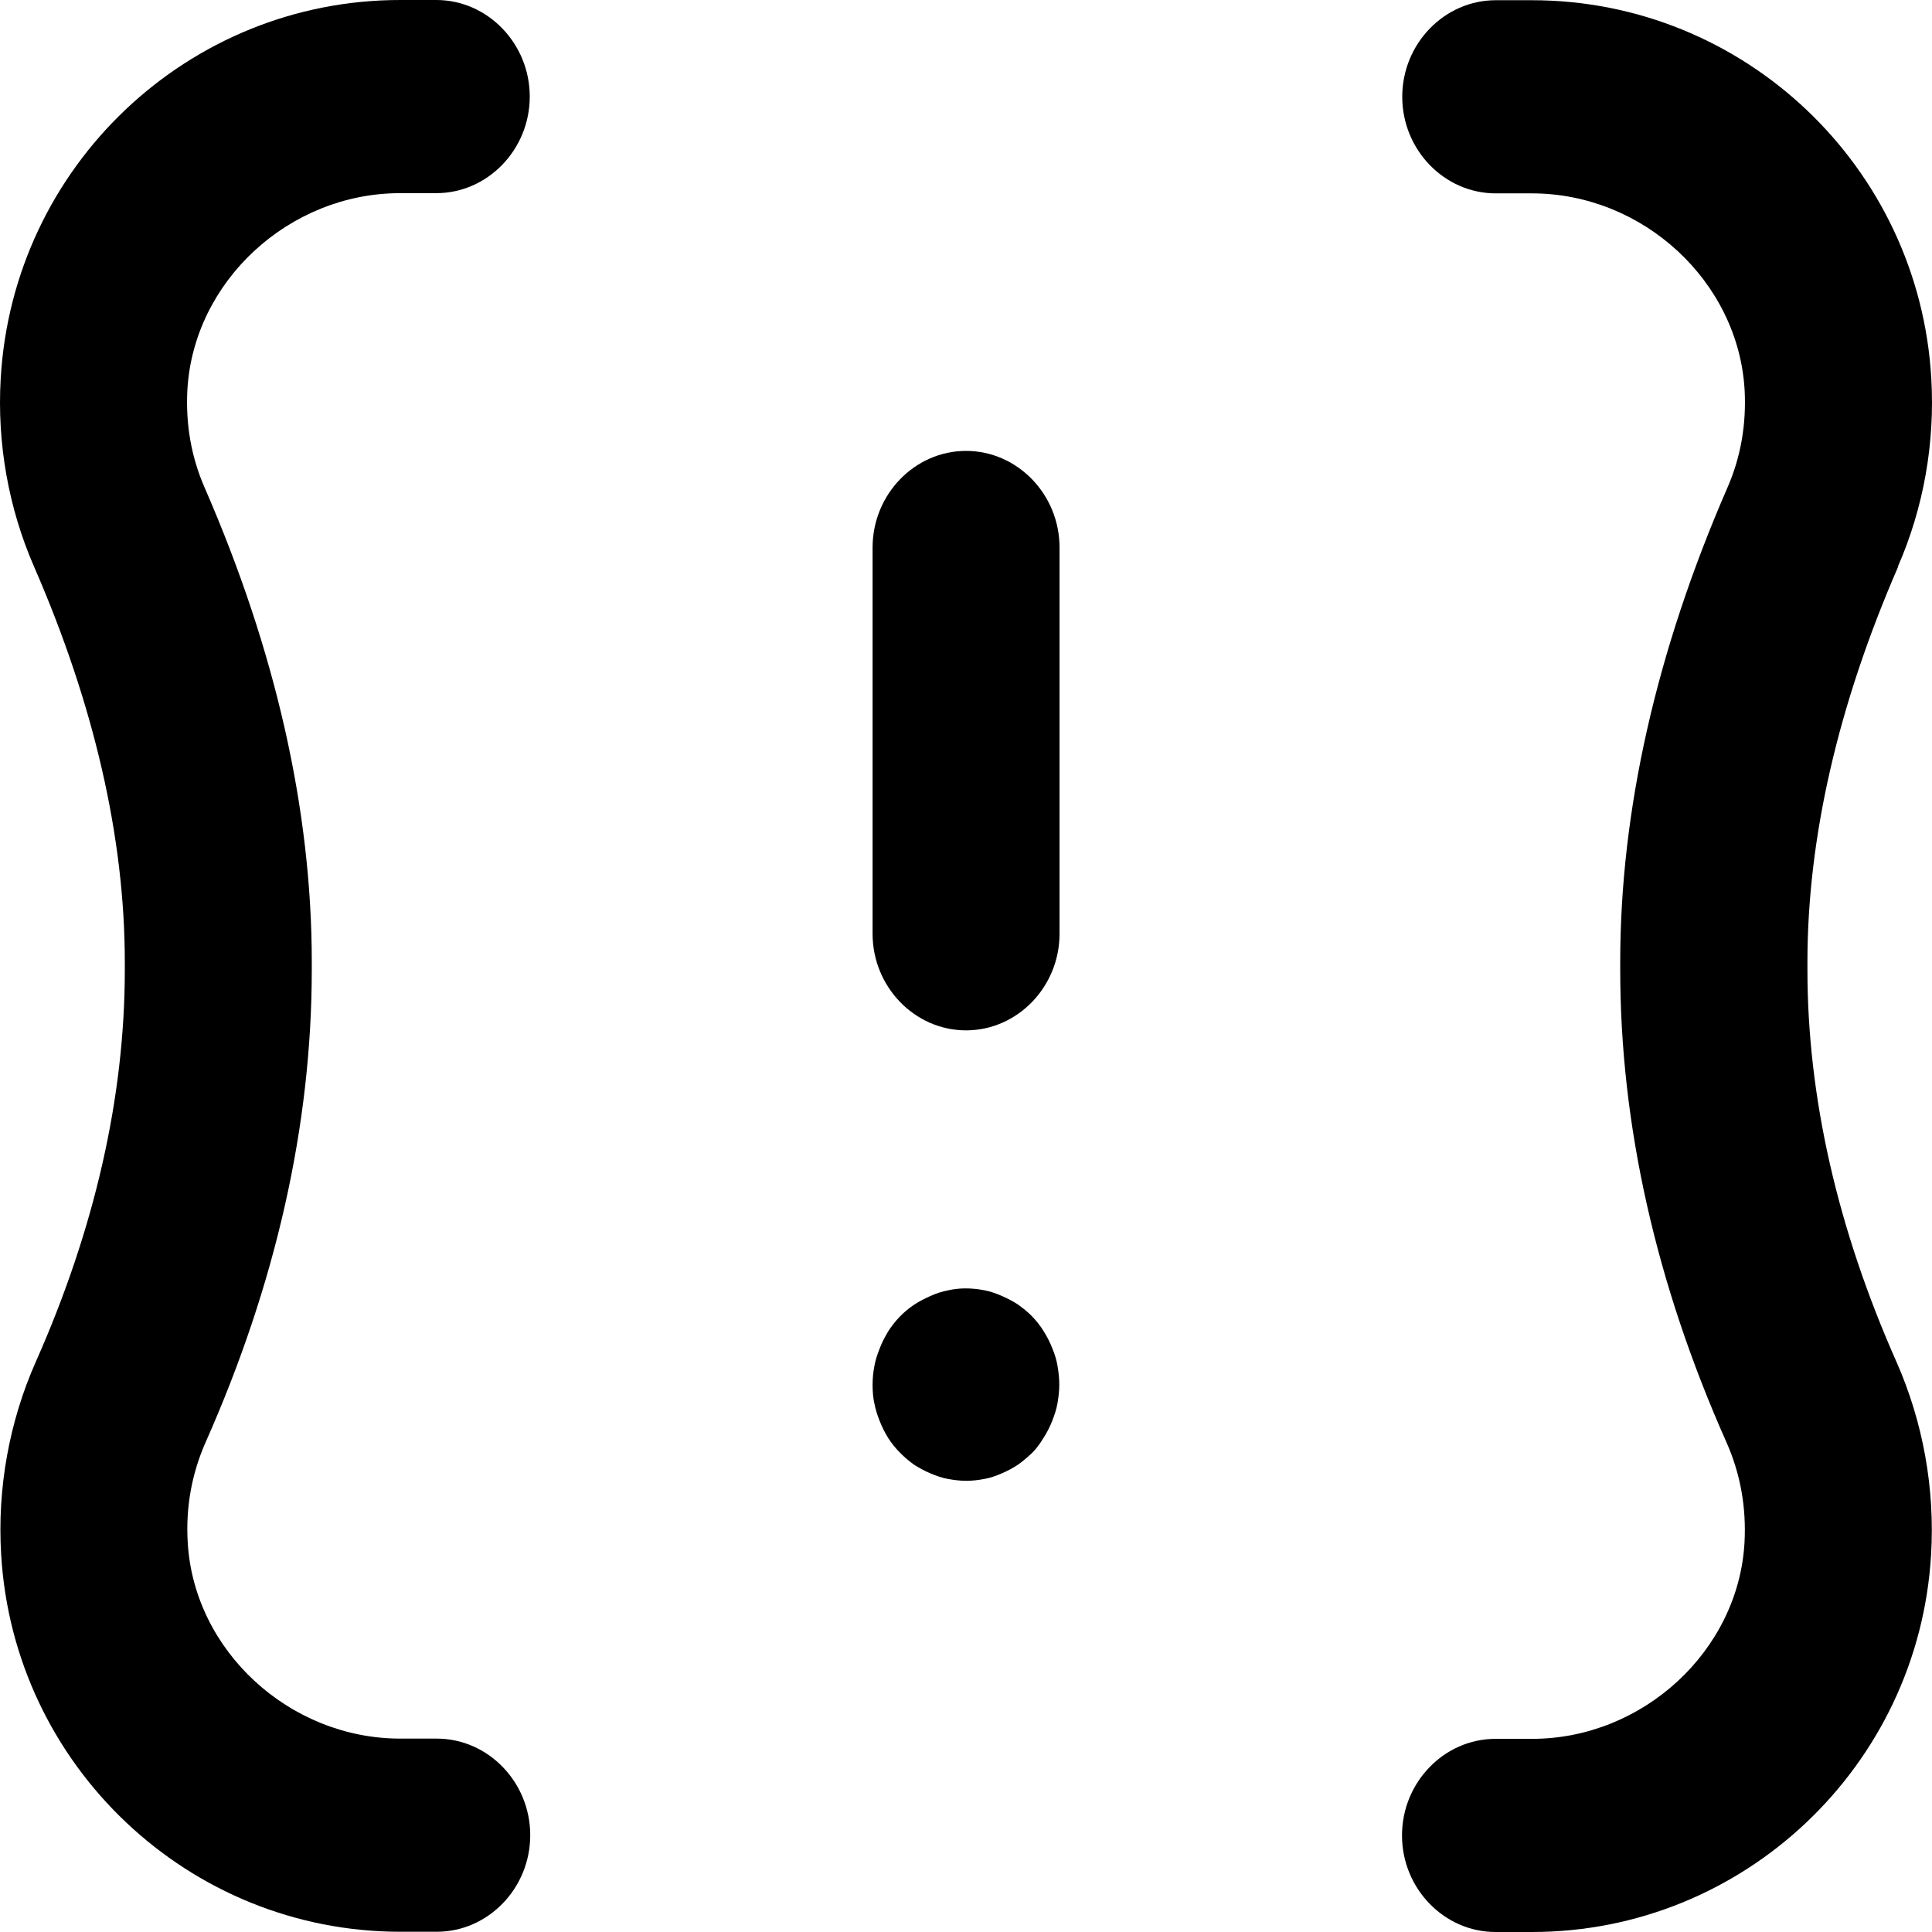 <svg xmlns="http://www.w3.org/2000/svg" width="80" height="80" viewBox="0 0 80 80" fill="none">
  <path d="M40.002 42.665C42.129 42.665 43.873 40.863 43.873 38.666V22.67C43.873 20.472 42.129 18.671 40.002 18.671C37.876 18.671 36.132 20.472 36.132 22.67V38.666C36.132 40.863 37.876 42.665 40.002 42.665Z" fill="black"/>
  <path d="M36.197 58.062C36.248 58.354 36.328 58.594 36.429 58.849C36.53 59.104 36.651 59.343 36.792 59.567C36.923 59.765 37.089 59.979 37.271 60.156C37.437 60.328 37.644 60.505 37.865 60.661C38.032 60.765 38.264 60.9 38.526 61.01C38.773 61.114 39.014 61.197 39.246 61.239C39.816 61.343 40.214 61.343 40.768 61.239C41 61.197 41.232 61.119 41.479 61.01C41.726 60.906 41.958 60.781 42.174 60.635C42.366 60.499 42.572 60.317 42.769 60.13C42.91 59.984 43.066 59.781 43.192 59.567C43.349 59.328 43.465 59.099 43.565 58.849C43.666 58.594 43.747 58.344 43.787 58.115C43.837 57.823 43.863 57.568 43.863 57.328C43.863 57.089 43.837 56.834 43.787 56.542C43.747 56.303 43.671 56.063 43.565 55.808C43.465 55.553 43.344 55.329 43.218 55.126C43.077 54.897 42.935 54.714 42.714 54.485C42.572 54.34 42.366 54.168 42.134 54.006C41.953 53.886 41.721 53.767 41.474 53.657C41.227 53.553 40.995 53.47 40.763 53.428C40.506 53.376 40.249 53.35 39.987 53.35C39.73 53.35 39.498 53.376 39.267 53.428C39.01 53.48 38.778 53.548 38.521 53.668C38.248 53.788 38.032 53.907 37.85 54.027C37.629 54.173 37.427 54.345 37.256 54.522C37.089 54.694 36.918 54.907 36.767 55.147C36.651 55.344 36.52 55.584 36.429 55.829C36.328 56.084 36.248 56.323 36.207 56.563C36.157 56.828 36.132 57.057 36.132 57.349C36.132 57.641 36.157 57.87 36.197 58.083L36.197 58.062Z" fill="black"/>
  <path d="M78.59 23.456C79.649 21.03 80.127 18.353 79.971 15.672C79.467 6.887 72.205 0.009 63.431 0.009H61.935C59.808 0.009 58.064 1.81 58.064 4.008C58.064 6.205 59.808 8.007 61.935 8.007H63.431C68.038 8.007 71.984 11.657 72.241 16.151C72.316 17.562 72.085 18.921 71.53 20.191C68.587 26.95 67.09 33.563 67.09 39.837V40.155C67.09 46.581 68.572 53.167 71.49 59.724C72.069 61.031 72.316 62.416 72.236 63.884C71.979 68.362 68.028 72.002 63.437 72.002H61.925C59.798 72.002 58.054 73.804 58.054 76.001C58.054 78.198 59.798 80 61.925 80H63.437C72.185 80 79.447 73.137 79.962 64.378C80.128 61.634 79.624 58.874 78.531 56.396C76.082 50.876 74.842 45.414 74.842 40.16V39.842C74.842 34.697 76.107 29.194 78.596 23.471L78.59 23.456Z" fill="black"/>
  <path d="M1.414 23.472C3.903 29.189 5.168 34.699 5.168 39.843V40.16C5.168 45.414 3.929 50.877 1.479 56.397C0.381 58.875 -0.118 61.635 0.048 64.369C0.562 73.127 7.829 79.99 16.574 79.99H18.085C20.212 79.99 21.956 78.189 21.956 75.991C21.956 73.794 20.212 71.992 18.085 71.992H16.574C11.982 71.992 8.031 68.352 7.774 63.874C7.684 62.422 7.941 61.021 8.51 59.73C11.428 53.158 12.91 46.571 12.91 40.146V39.829C12.91 33.549 11.413 26.936 8.47 20.183C7.916 18.917 7.684 17.558 7.759 16.142C8.016 11.648 11.967 7.998 16.569 7.998H18.065C20.192 7.998 21.936 6.196 21.936 3.999C21.936 1.802 20.192 0 18.065 0H16.569C7.795 0 0.532 6.879 0.029 15.679C-0.127 18.345 0.351 21.037 1.41 23.463L1.414 23.472Z" fill="black"/>
</svg>
